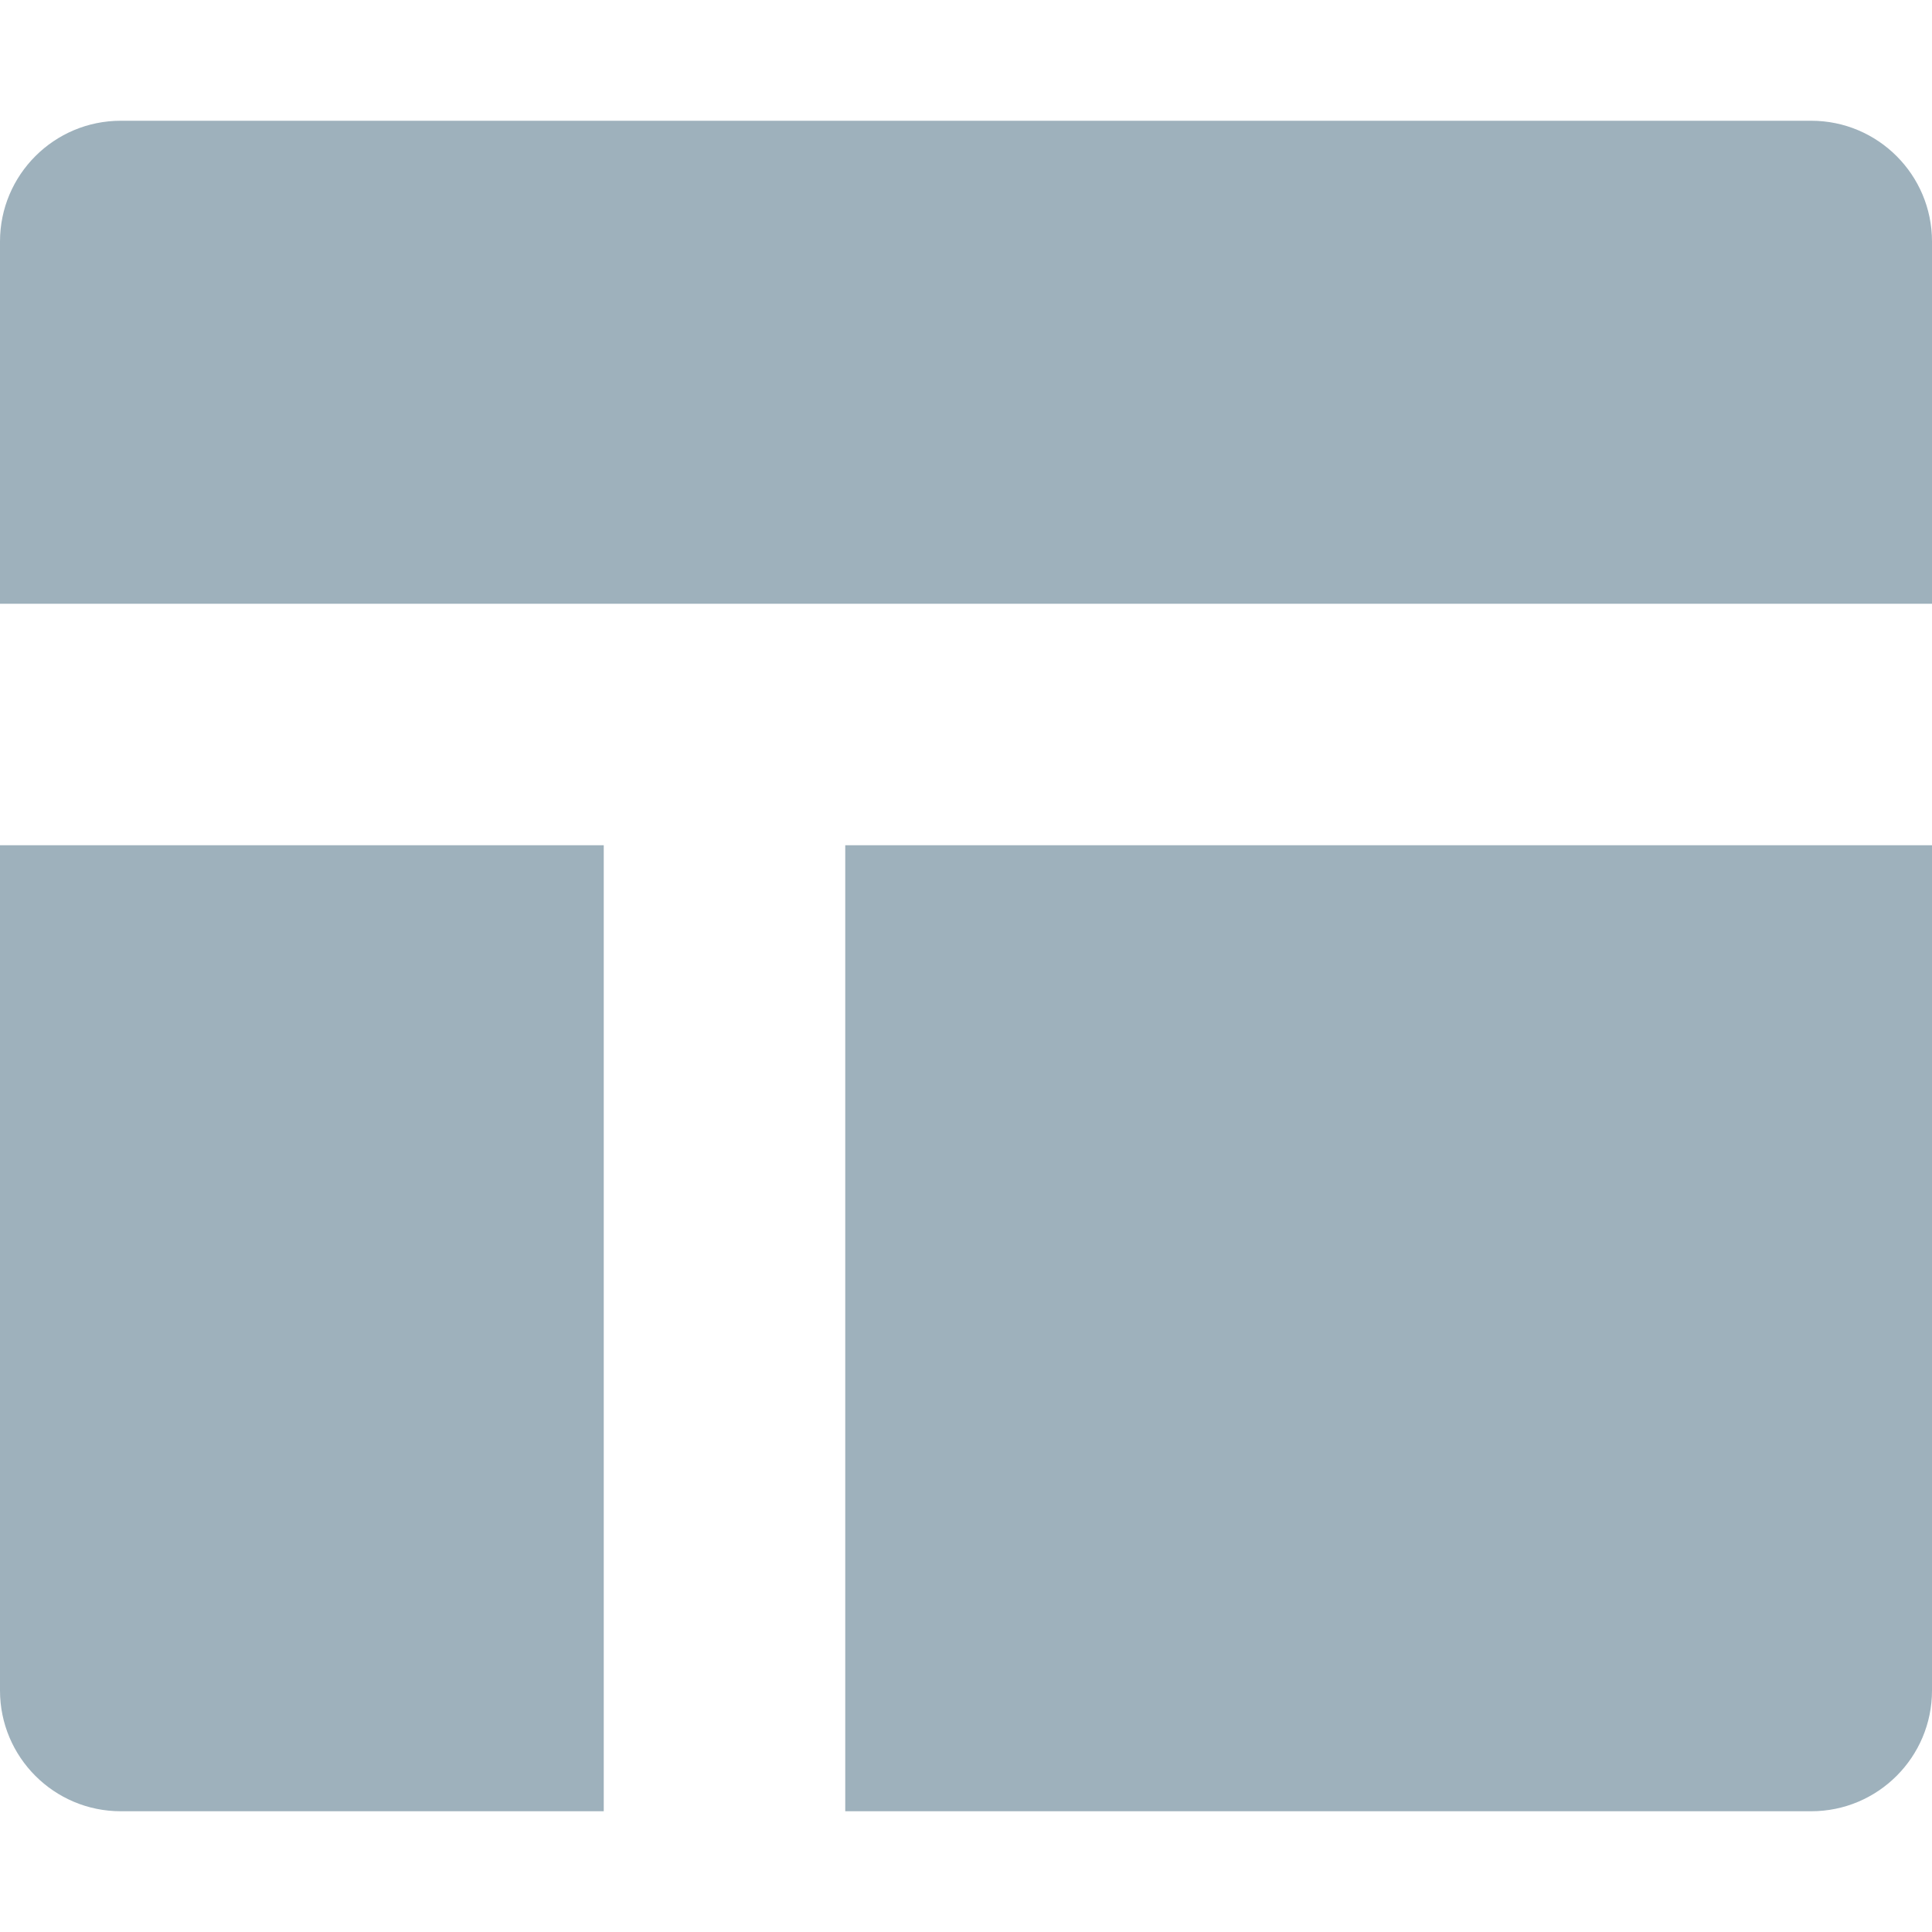 <svg version="1.1" xmlns="http://www.w3.org/2000/svg" xmlns:xlink="http://www.w3.org/1999/xlink" x="0px" y="0px" viewBox="0 0 16 16" xml:space="preserve" width="16" height="16"><g class="nc-icon-wrapper" fill="#9eb1bc"><path data-color="color-2" fill="#9eb1bc" d="M16,5H0V2c0-0.552,0.448-1,1-1h14c0.552,0,1,0.448,1,1V5z"></path> <path fill="#9eb1bc" d="M5,15H1c-0.552,0-1-0.448-1-1V7h5V15z"></path> <path fill="#9eb1bc" d="M15,15H7V7h9v7C16,14.552,15.552,15,15,15z"></path></g></svg>
